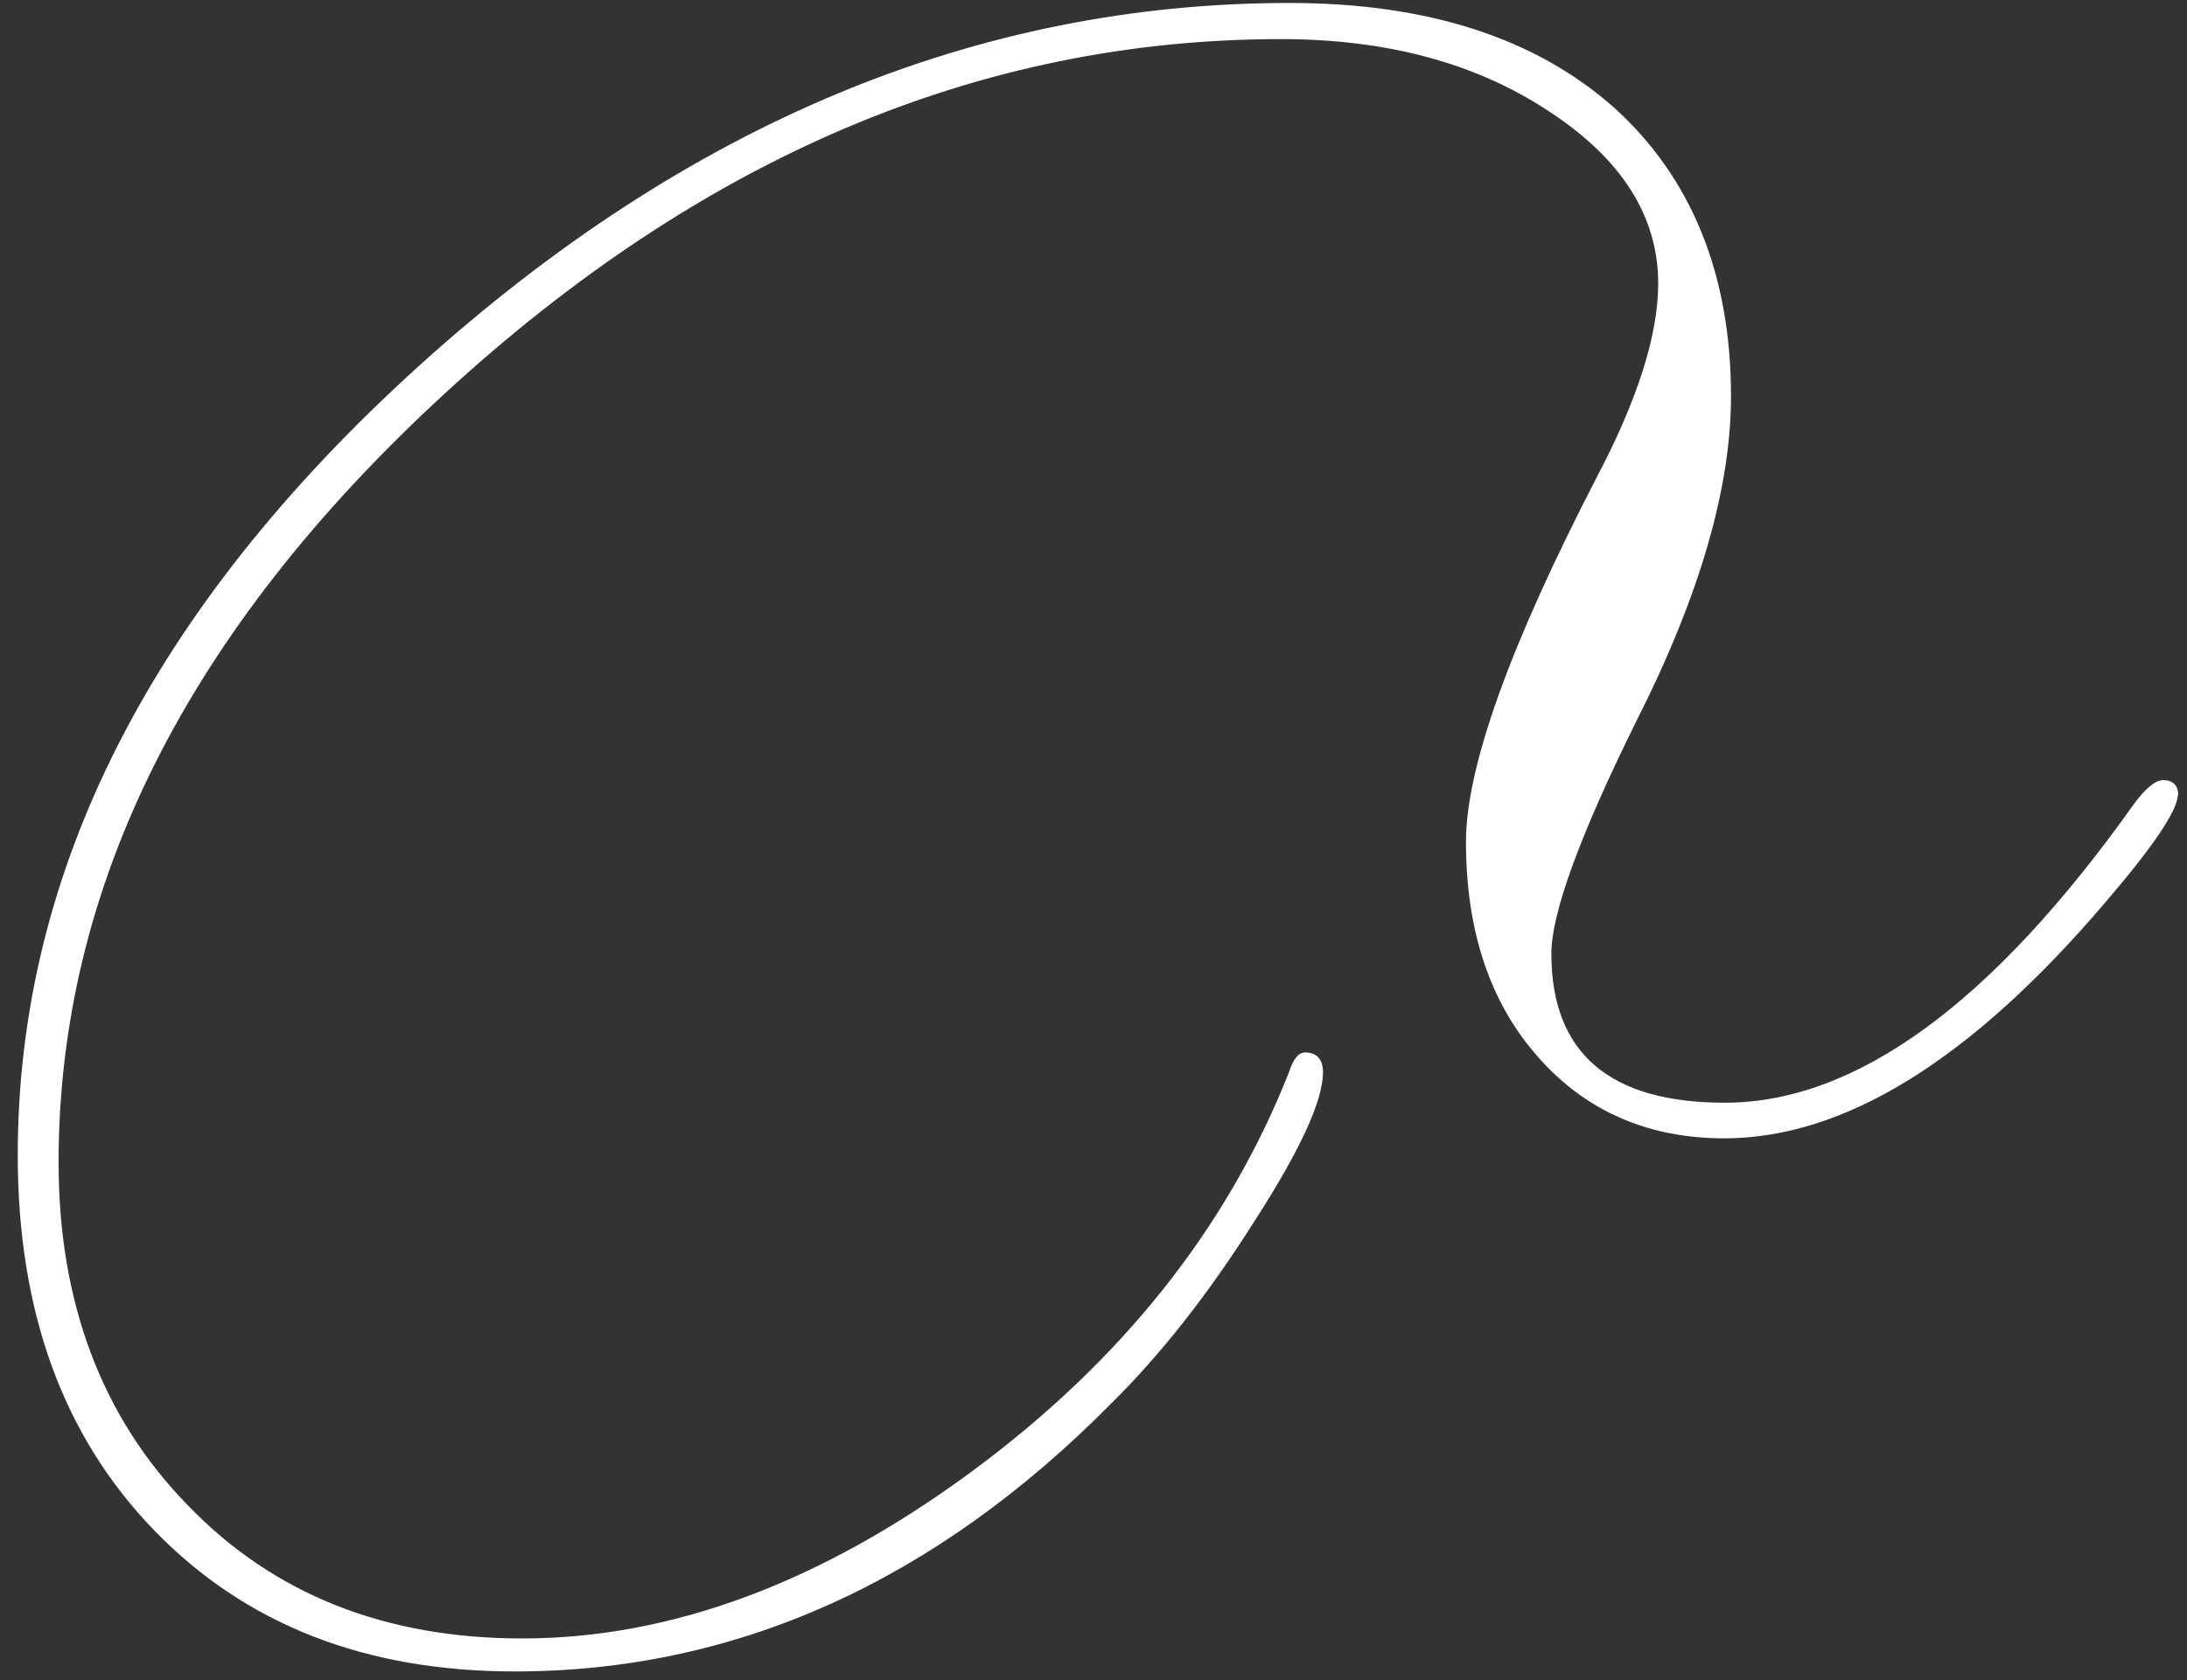 <svg width="121" height="93" viewBox="0 0 121 93" fill="none" xmlns="http://www.w3.org/2000/svg">
<rect x="0" y="0" width="121" height="93" fill="#333333" stroke="none"/>
<g id="Vector">
<path d="M120.519 44.044C120.519 43.464 120.229 43.175 119.679 43.175C119.244 43.175 118.693 43.638 118.056 44.508C110.232 55.521 102.697 61.028 95.424 61.028C89.048 61.028 85.832 58.275 85.832 52.768C85.832 50.565 87.396 46.247 90.526 39.929C94.033 33.002 95.771 27.002 95.771 21.93C95.771 15.206 93.598 9.844 89.309 5.961C84.962 2.106 78.993 0.164 71.342 0.164C54.042 0.164 37.988 6.859 23.18 20.249C8.371 33.668 0.982 48.218 0.982 63.926C0.982 72.563 3.474 79.461 8.516 84.678C13.559 89.895 20.195 92.503 28.483 92.503C40.683 92.503 51.724 87.547 61.489 77.664C64.213 74.969 66.822 71.665 69.372 67.636C71.922 63.694 73.197 60.912 73.197 59.347C73.197 58.622 72.849 58.246 72.212 58.246C71.835 58.246 71.545 58.622 71.313 59.347C67.894 67.984 62.04 75.345 53.694 81.49C45.377 87.605 37.118 90.677 28.888 90.677C21.325 90.677 15.152 88.243 10.4 83.316C5.618 78.418 3.242 72.07 3.242 64.332C3.242 49.058 10.371 34.886 24.57 21.814C38.799 8.714 54.216 2.164 70.879 2.164C76.732 2.164 81.659 3.497 85.658 6.135C89.715 8.772 91.743 11.96 91.743 15.699C91.743 18.51 90.613 22.104 88.353 26.394C83.542 35.697 81.108 42.45 81.108 46.595C81.108 51.522 82.441 55.492 85.078 58.477C87.715 61.492 91.193 62.999 95.395 62.999C102.031 62.999 109.044 58.68 116.491 49.928C119.157 46.826 120.49 44.827 120.49 43.986" fill="white" style="mix-blend-mode:overlay"/>
</g>
</svg>
